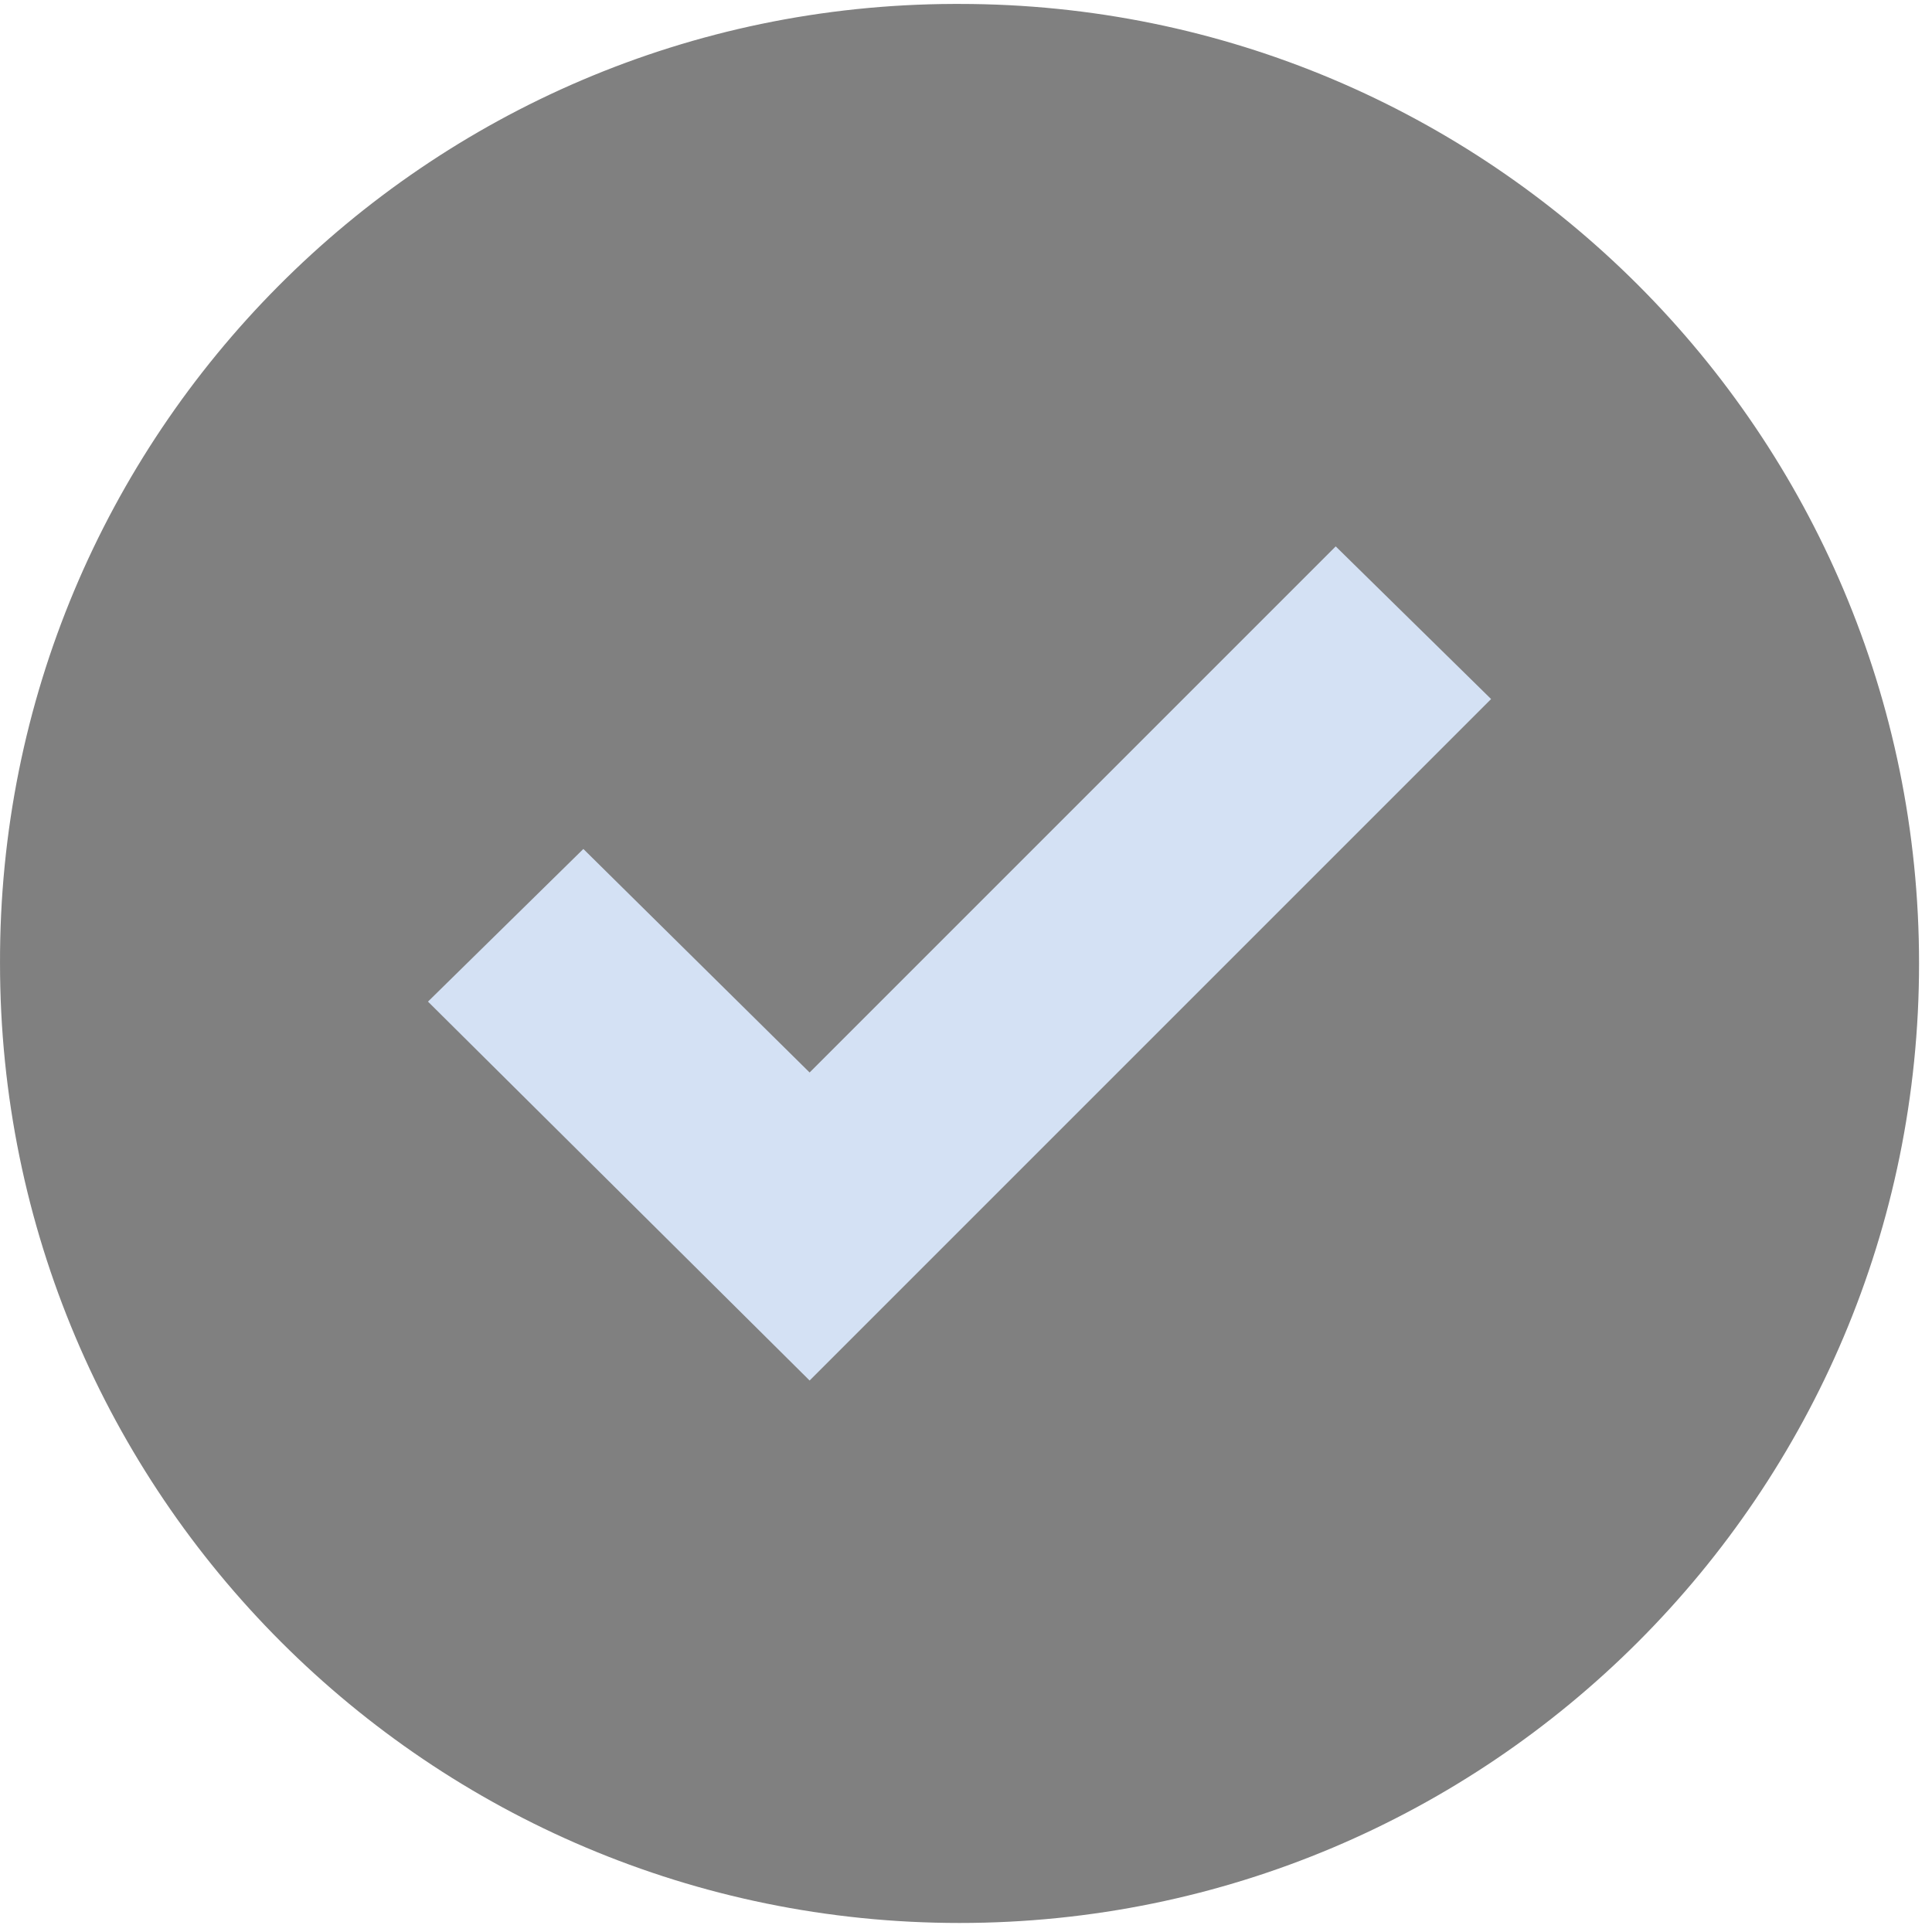 <?xml version="1.0" encoding="UTF-8" standalone="no"?>
<svg
   xmlns:dc="http://purl.org/dc/elements/1.1/"
   xmlns:cc="http://creativecommons.org/ns#"
   xmlns:rdf="http://www.w3.org/1999/02/22-rdf-syntax-ns#"
   xmlns:svg="http://www.w3.org/2000/svg"
   xmlns="http://www.w3.org/2000/svg"
   xmlns:sodipodi="http://sodipodi.sourceforge.net/DTD/sodipodi-0.dtd"
   xmlns:inkscape="http://www.inkscape.org/namespaces/inkscape"
   version="1.1"
   id="Capa_1"
   x="0px"
   y="0px"
   viewBox="0 0 35.918 35.918"
   xml:space="preserve"
   width="50"
   height="50"
   class=""
   sodipodi:docname="password_tick_grey.svg"
   inkscape:version="0.92.4 (5da689c313, 2019-01-14)"><defs
   id="defs13" /><sodipodi:namedview
   pagecolor="#ffffff"
   bordercolor="#666666"
   borderopacity="1"
   objecttolerance="10"
   gridtolerance="10"
   guidetolerance="10"
   inkscape:pageopacity="0"
   inkscape:pageshadow="2"
   inkscape:window-width="1920"
   inkscape:window-height="1017"
   id="namedview11"
   showgrid="false"
   inkscape:zoom="7.375"
   inkscape:cx="69.863506"
   inkscape:cy="16.126476"
   inkscape:window-x="-8"
   inkscape:window-y="-8"
   inkscape:window-maximized="1"
   inkscape:current-layer="Capa_1" /><g
   id="g8"
   transform="matrix(0.097,0,0,0.097,2.1408067e-4,0.073)"><g
     id="g6">
	<path
   style="fill:#808080"
   d="m 183.903,0.001 c 101.566,0 183.902,82.336 183.902,183.902 0,101.566 -82.336,183.902 -183.902,183.902 C 82.337,367.805 0.001,285.469 0.001,183.903 v 0 C -0.288,82.625 81.579,0.29 182.856,0.001 183.205,0 183.554,0 183.903,0.001 Z"
   data-original="#3BB54A"
   class="active-path"
   data-old_color="#3BB54A"
   id="path2"
   inkscape:connector-curvature="0" />
	<polygon
   style="fill:#d4e1f4"
   points="256.001,103.968 285.78,133.225 155.168,263.837 82.025,191.217 111.805,161.96 155.168,204.801 "
   data-original="#D4E1F4"
   class=""
   id="polygon4" />
</g></g> </svg>